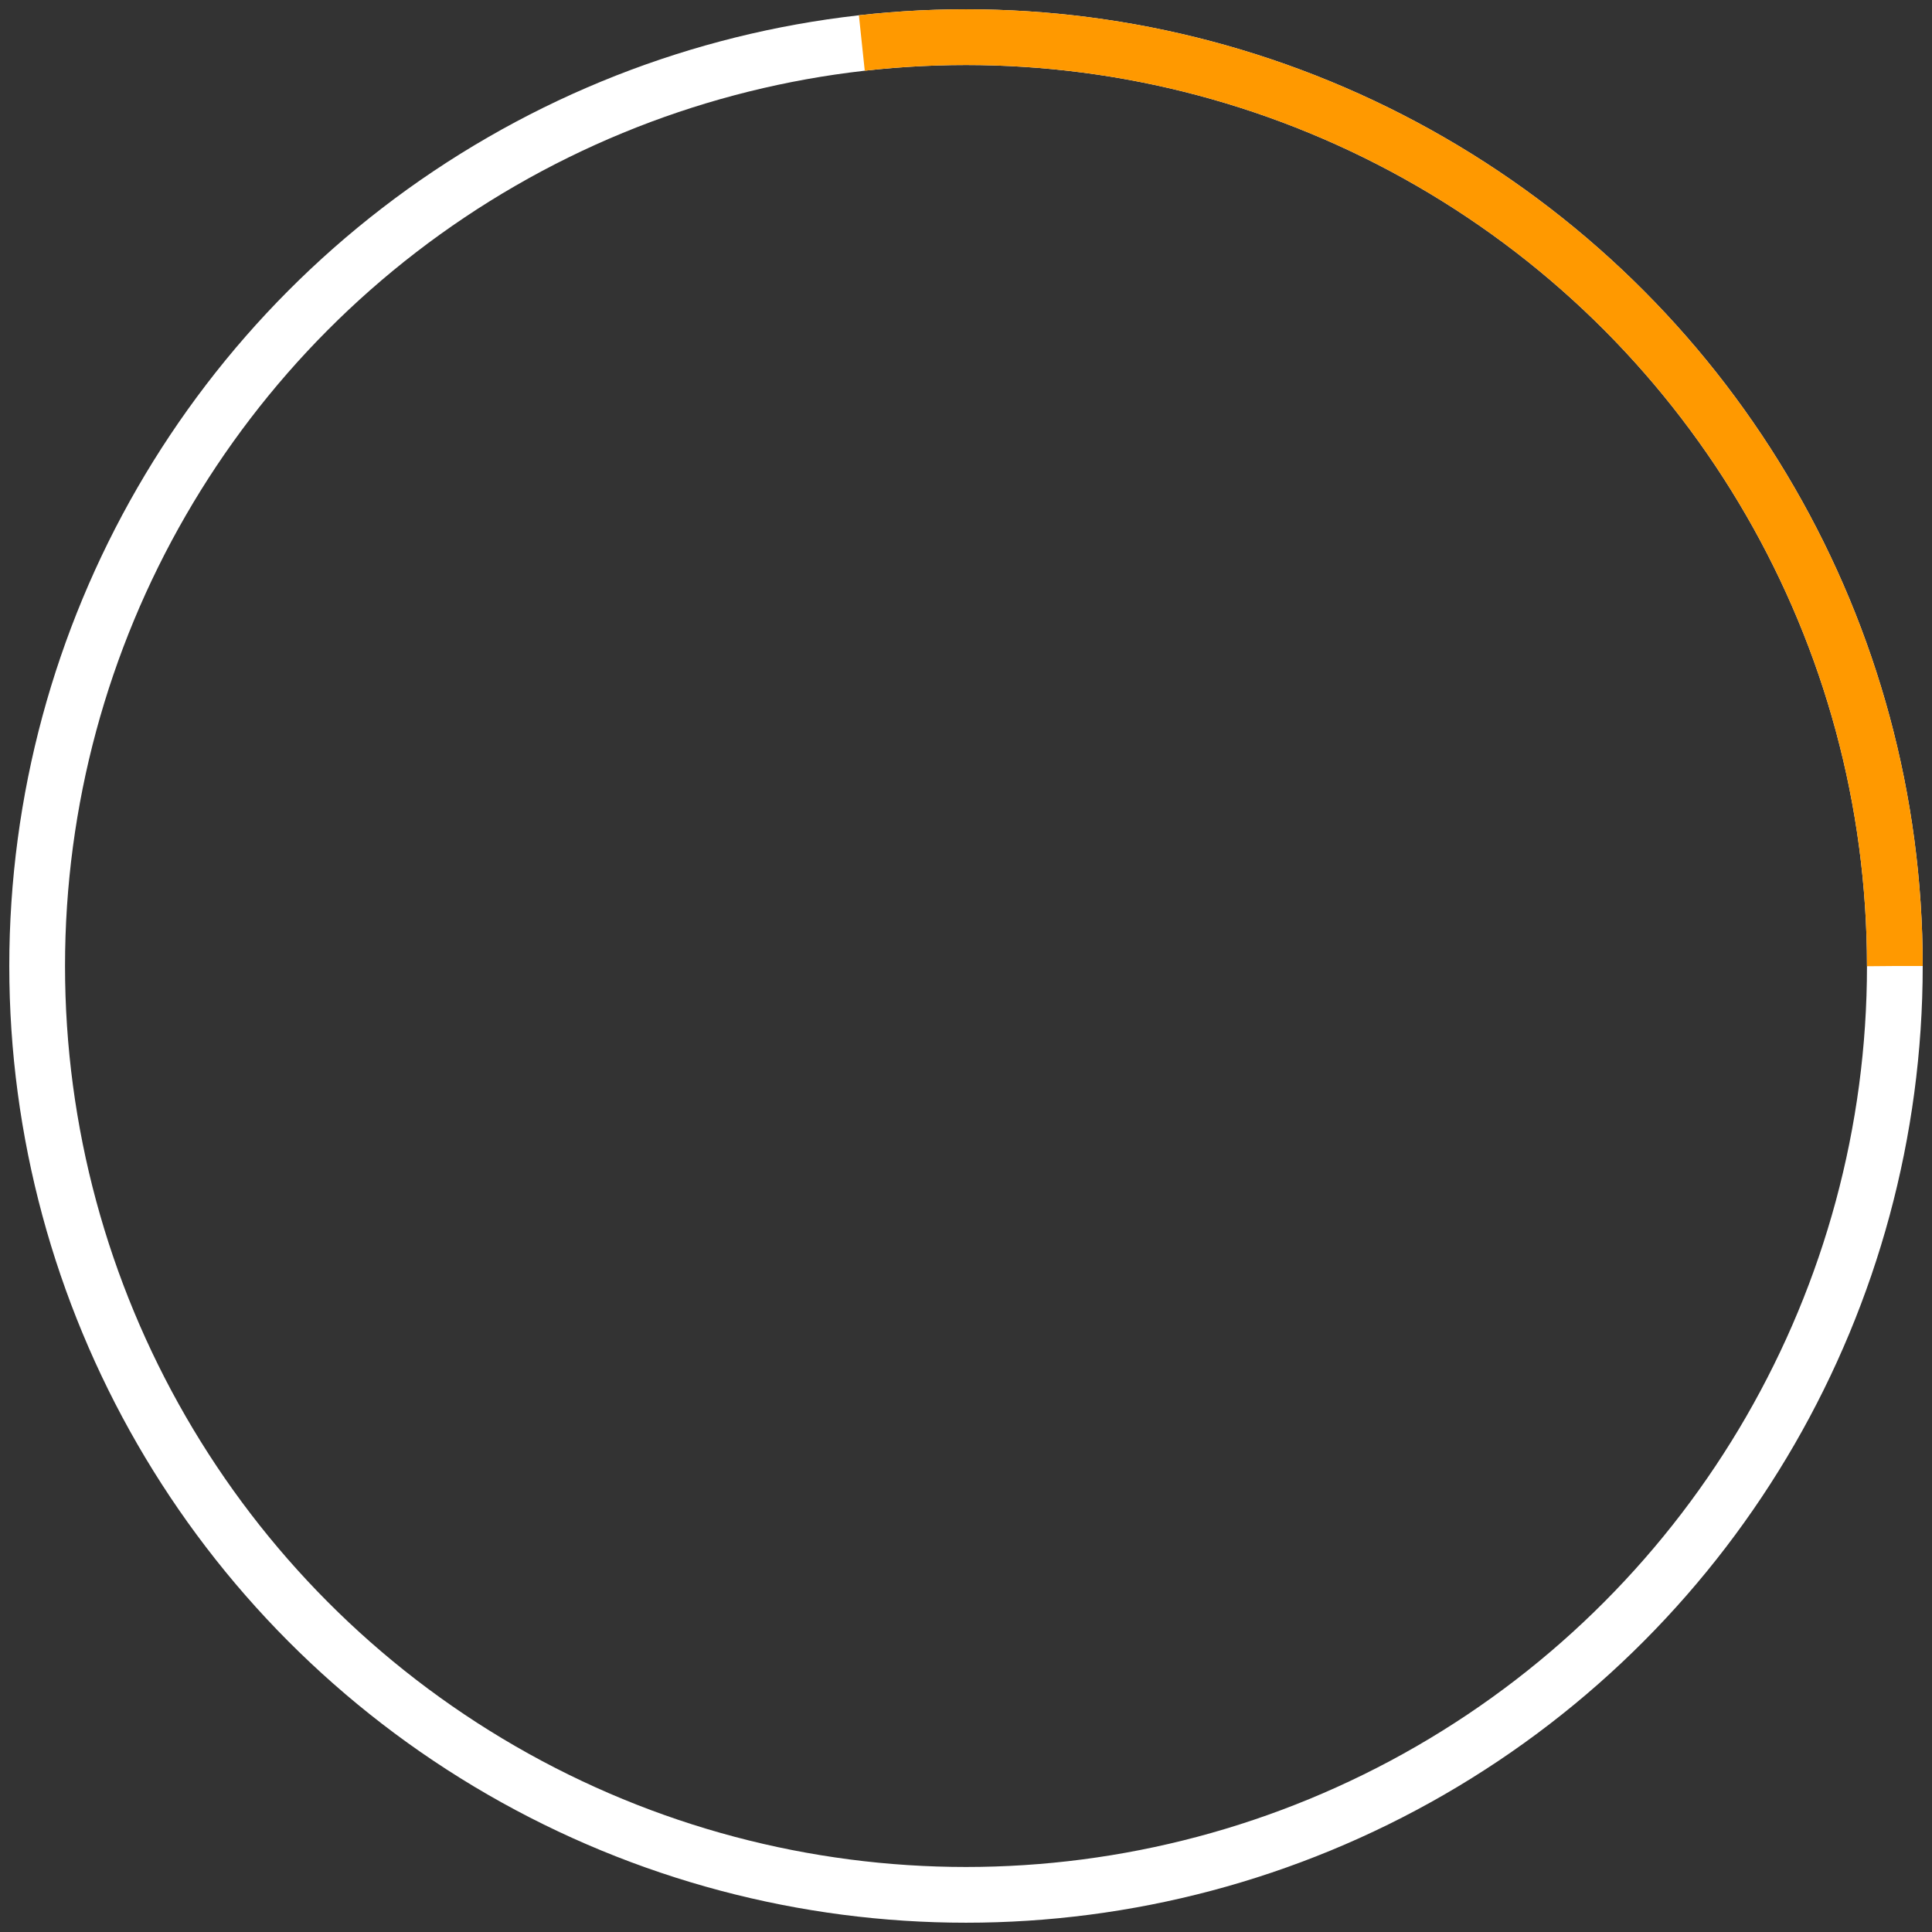 <svg version="1.1" xmlns="http://www.w3.org/2000/svg" 
    xmlns:xlink="http://www.w3.org/1999/xlink" viewBox="0 0 104 104">   

    <rect x="0" y="0" width="104" height="104" fill="#333333" stroke="none"/>   

    <circle
    cx="52"
    cy="52"
    r="50"
    stroke="#FFFFFF"
    stroke-width="3"
    fill="none" /> 

	<circle
    cx="52"
    cy="52"
    r="50"
    stroke="#FF9900"
    stroke-width="3"
    stroke-dasharray="280 280"
    stroke-dashoffset="-230"
    fill="none" /> 
	 
</svg>
